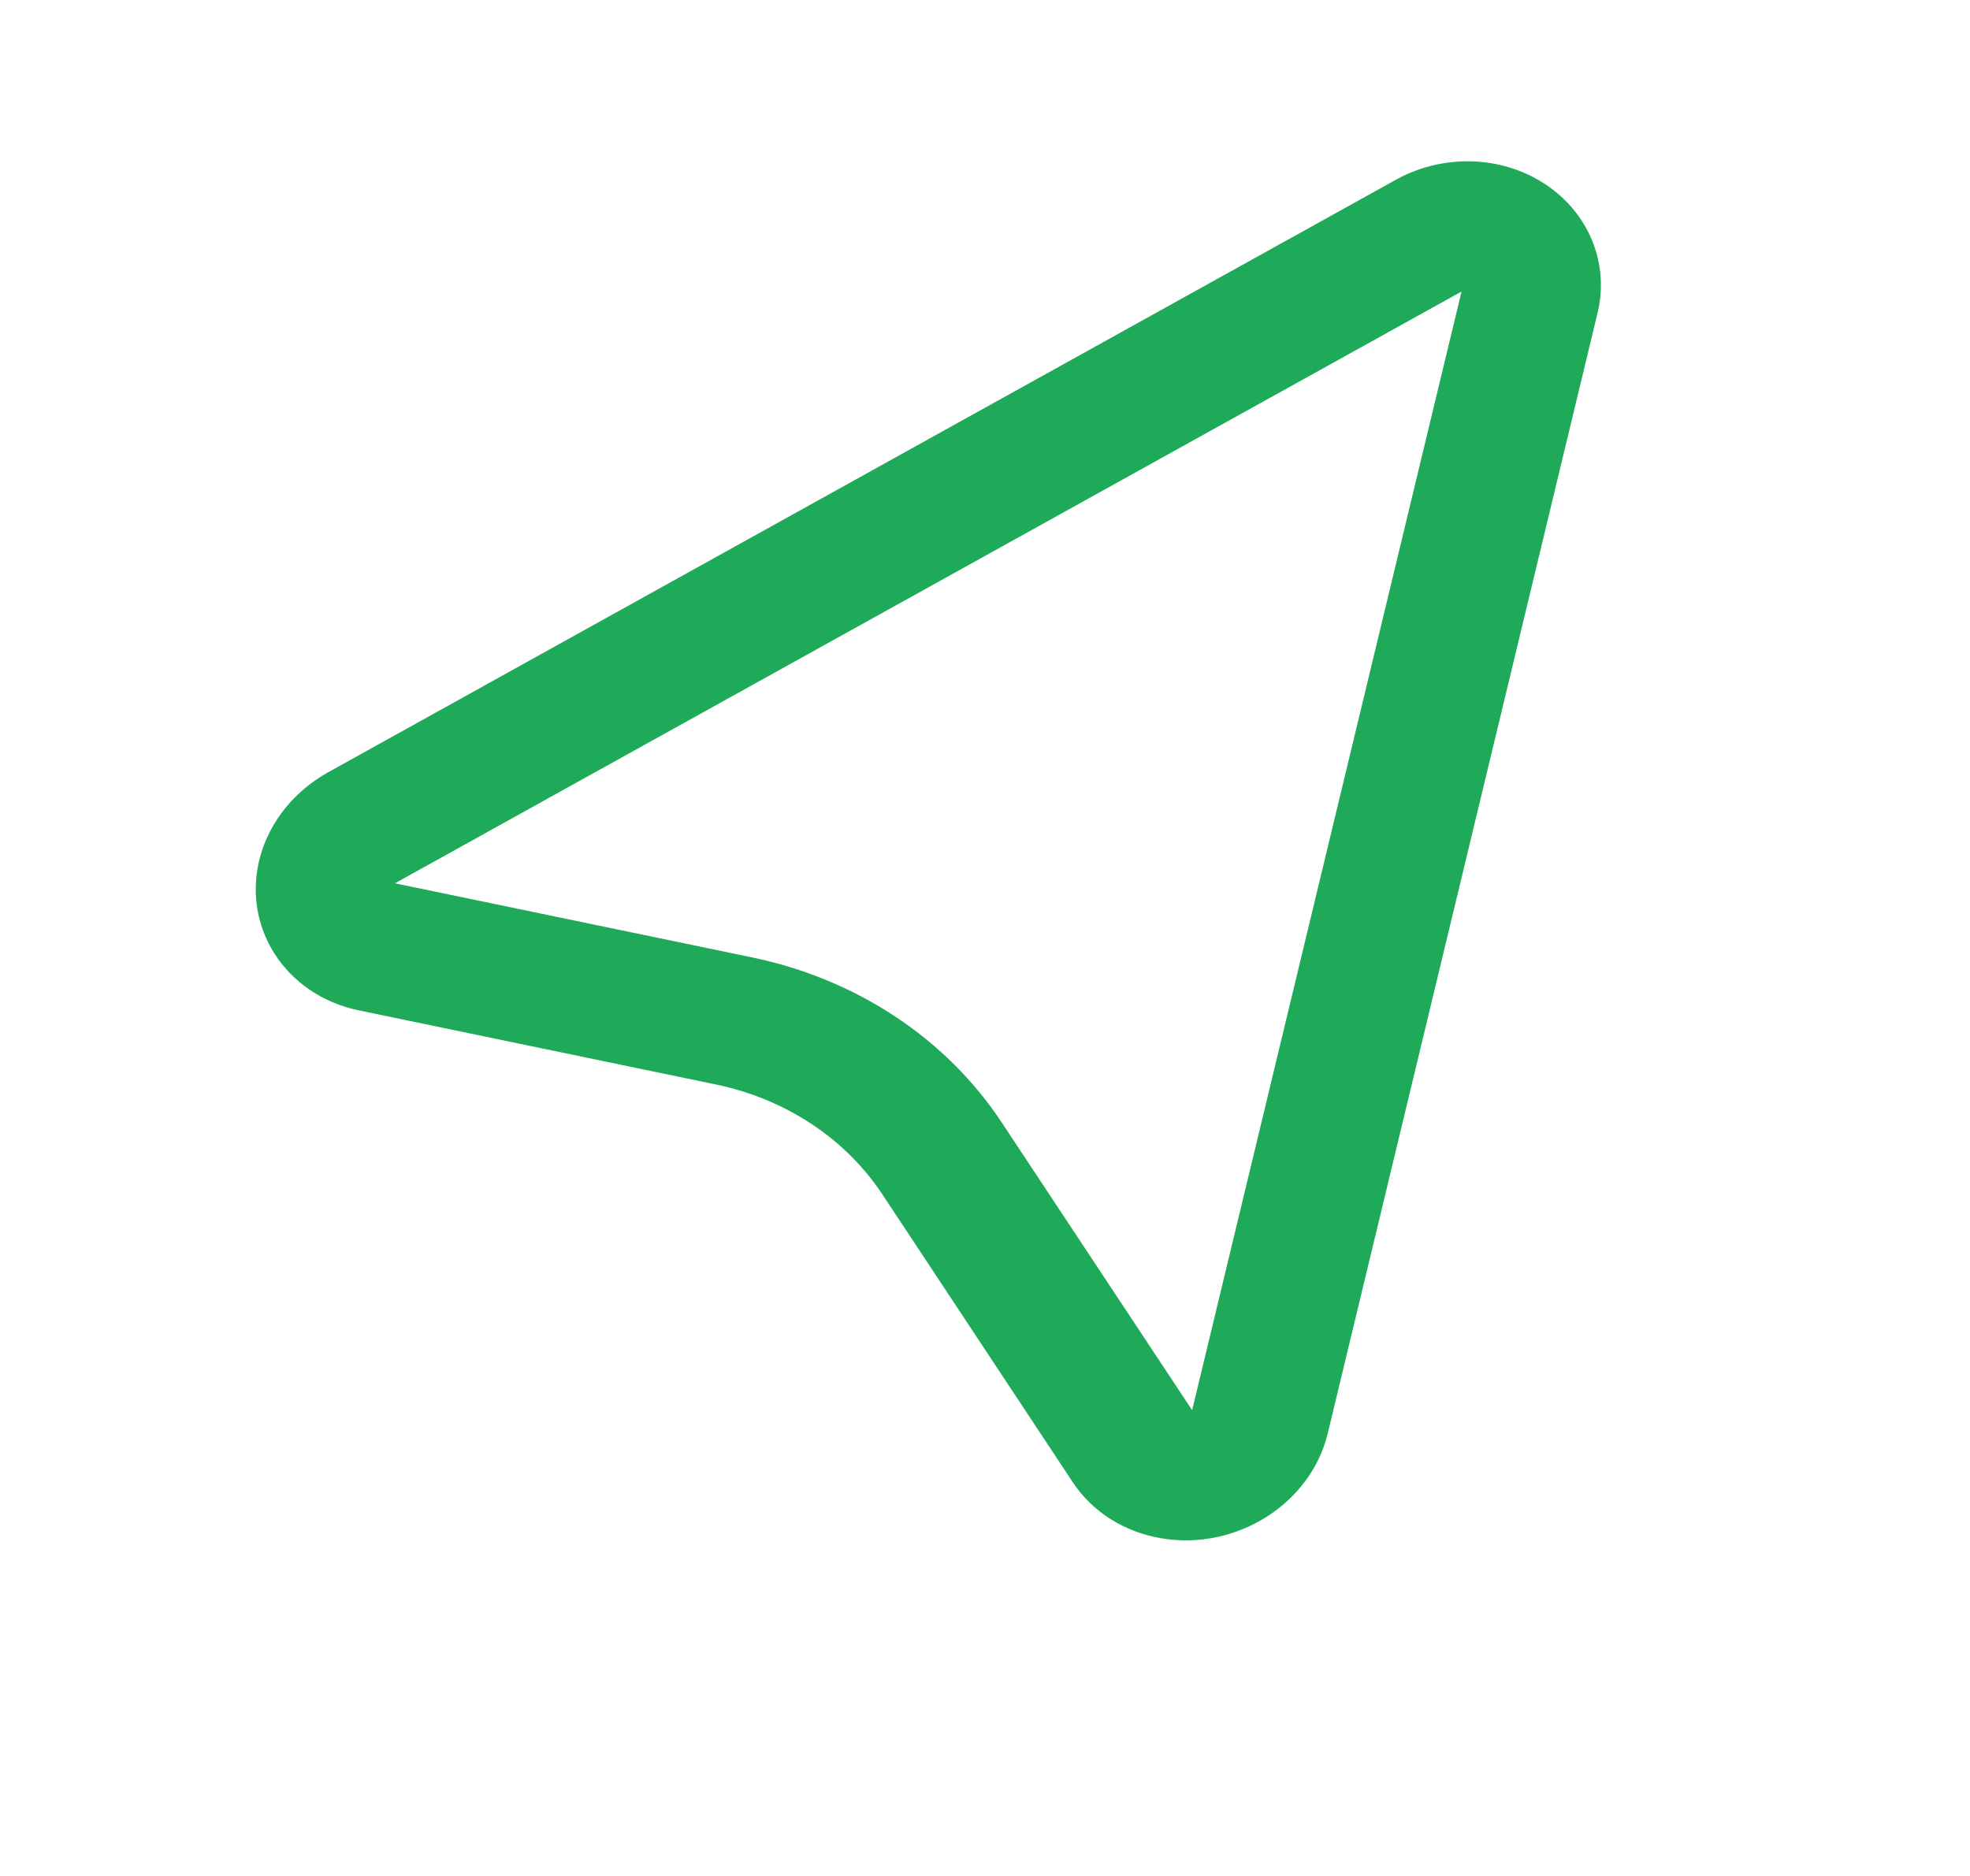 <svg width="21" height="20" viewBox="0 0 21 20" fill="none" xmlns="http://www.w3.org/2000/svg">
<g clip-path="url(#clip0_26_807)">
<path d="M15.58 3.108L4.21 9.417L8.017 10.207C9.13 10.438 10.087 11.071 10.679 11.968L12.708 15.034L15.58 3.108ZM17.026 3.352L14.154 15.28C13.973 16.034 13.178 16.535 12.379 16.4C12.184 16.367 12 16.297 11.838 16.195C11.676 16.092 11.539 15.959 11.436 15.803L9.407 12.735C9.012 12.137 8.373 11.716 7.632 11.562L3.826 10.772C3.034 10.608 2.565 9.869 2.777 9.12C2.829 8.937 2.92 8.765 3.043 8.613C3.167 8.461 3.321 8.332 3.497 8.234L14.866 1.924C15.113 1.784 15.396 1.713 15.682 1.72C15.967 1.727 16.242 1.812 16.472 1.964C16.703 2.116 16.878 2.329 16.976 2.575C17.075 2.822 17.092 3.092 17.026 3.352Z" fill="#1FAA59"/>
</g>
<defs>
<clipPath id="clip0_26_807">
<rect width="18.04" height="16.671" fill="white" transform="translate(0 2.907) rotate(-9.274)"/>
</clipPath>
</defs>
</svg>
